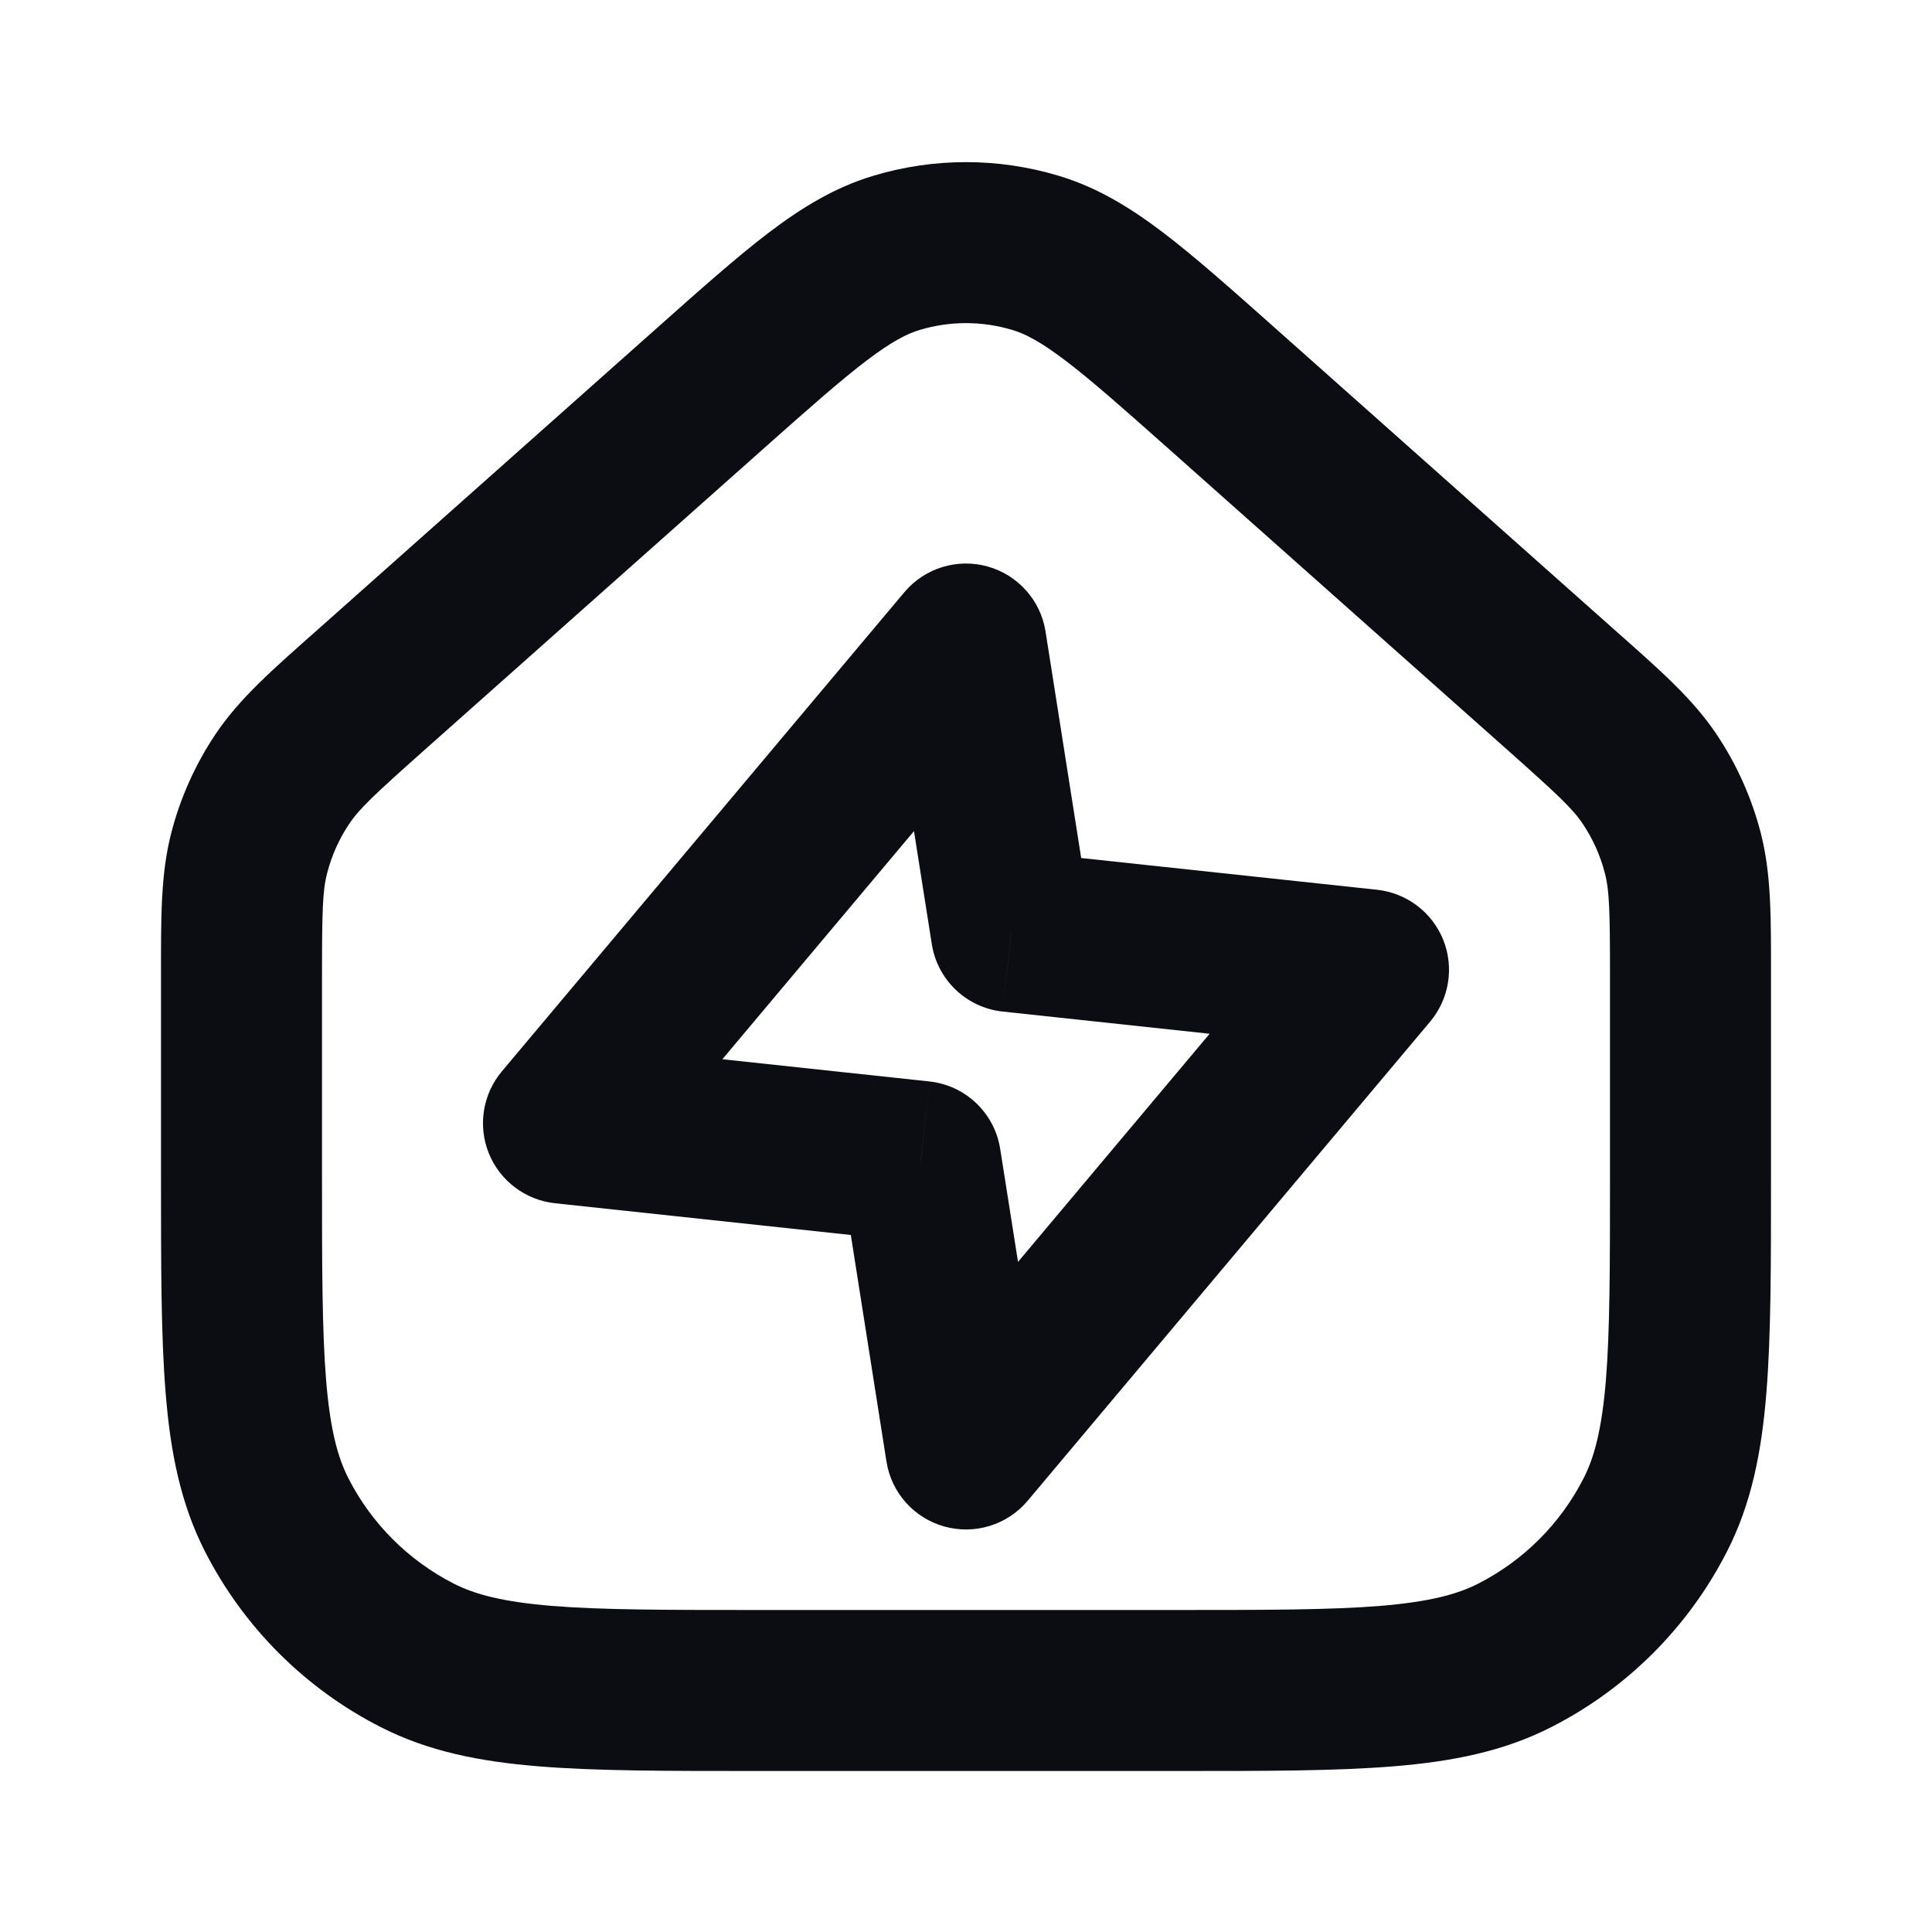 <svg width="24" height="24" viewBox="0 0 24 24" fill="none" xmlns="http://www.w3.org/2000/svg">
<path d="M8.811 4.835L8.147 4.087L8.811 4.835ZM4.611 8.568L5.275 9.315L4.611 8.568ZM15.189 4.835L14.525 5.582V5.582L15.189 4.835ZM19.389 8.568L20.053 7.821L20.053 7.821L19.389 8.568ZM20.904 10.596L21.872 10.345V10.345L20.904 10.596ZM20.491 9.676L19.661 10.233L19.661 10.233L20.491 9.676ZM3.096 10.596L4.064 10.846L3.096 10.596ZM3.509 9.676L4.339 10.233L4.339 10.233L3.509 9.676ZM11.14 3.14L11.427 4.098L11.14 3.14ZM12.86 3.14L13.146 2.182L12.86 3.14ZM5.184 20.564L5.638 19.673H5.638L5.184 20.564ZM3.436 18.816L4.327 18.362L4.327 18.362L3.436 18.816ZM18.816 20.564L18.362 19.673H18.362L18.816 20.564ZM20.564 18.816L19.673 18.362V18.362L20.564 18.816ZM12 8L12.988 7.844C12.927 7.457 12.645 7.142 12.268 7.037C11.89 6.932 11.486 7.057 11.234 7.357L12 8ZM7 13.952L6.234 13.309C5.997 13.592 5.934 13.983 6.072 14.326C6.21 14.668 6.526 14.907 6.893 14.947L7 13.952ZM11.438 14.429L12.425 14.273C12.355 13.826 11.994 13.482 11.544 13.434L11.438 14.429ZM12 18L11.012 18.156C11.073 18.543 11.354 18.858 11.732 18.963C12.11 19.068 12.514 18.943 12.766 18.643L12 18ZM17 12.048L17.766 12.691C18.003 12.408 18.066 12.017 17.928 11.674C17.79 11.332 17.474 11.093 17.107 11.053L17 12.048ZM12.562 11.571L11.575 11.727C11.645 12.174 12.006 12.518 12.456 12.566L12.562 11.571ZM14.6 20H9.4V22H14.6V20ZM4 14.6V12.155H2V14.6H4ZM8.147 4.087L3.947 7.821L5.275 9.315L9.475 5.582L8.147 4.087ZM20 12.155V14.6H22V12.155H20ZM14.525 5.582L18.725 9.315L20.053 7.821L15.853 4.087L14.525 5.582ZM22 12.155C22 11.414 22.007 10.867 21.872 10.345L19.936 10.846C19.993 11.064 20 11.31 20 12.155H22ZM18.725 9.315C19.356 9.877 19.536 10.046 19.661 10.233L21.322 9.119C21.021 8.671 20.608 8.313 20.053 7.821L18.725 9.315ZM21.872 10.345C21.759 9.908 21.573 9.493 21.322 9.119L19.661 10.233C19.787 10.42 19.88 10.628 19.936 10.846L21.872 10.345ZM4 12.155C4 11.31 4.007 11.064 4.064 10.846L2.128 10.345C1.993 10.867 2 11.414 2 12.155H4ZM3.947 7.821C3.392 8.313 2.979 8.671 2.678 9.119L4.339 10.233C4.464 10.046 4.644 9.877 5.275 9.315L3.947 7.821ZM4.064 10.846C4.12 10.628 4.213 10.42 4.339 10.233L2.678 9.119C2.427 9.494 2.241 9.908 2.128 10.345L4.064 10.846ZM9.475 5.582C10.051 5.07 10.441 4.725 10.765 4.479C11.078 4.241 11.269 4.145 11.427 4.098L10.854 2.182C10.375 2.325 9.965 2.575 9.555 2.886C9.156 3.189 8.699 3.596 8.147 4.087L9.475 5.582ZM15.853 4.087C15.301 3.596 14.844 3.189 14.445 2.886C14.035 2.575 13.625 2.325 13.146 2.182L12.573 4.098C12.731 4.145 12.922 4.241 13.235 4.479C13.559 4.725 13.949 5.07 14.525 5.582L15.853 4.087ZM11.427 4.098C11.801 3.986 12.199 3.986 12.573 4.098L13.146 2.182C12.399 1.958 11.601 1.958 10.854 2.182L11.427 4.098ZM9.4 20C8.263 20 7.471 19.999 6.854 19.949C6.249 19.899 5.901 19.807 5.638 19.673L4.73 21.455C5.322 21.757 5.963 21.883 6.691 21.942C7.409 22.001 8.296 22 9.4 22V20ZM2 14.6C2 15.704 1.999 16.591 2.058 17.309C2.117 18.038 2.243 18.678 2.545 19.27L4.327 18.362C4.193 18.099 4.101 17.751 4.051 17.146C4.001 16.529 4 15.737 4 14.6H2ZM5.638 19.673C5.074 19.385 4.615 18.927 4.327 18.362L2.545 19.27C3.024 20.211 3.789 20.976 4.73 21.455L5.638 19.673ZM14.6 22C15.704 22 16.591 22.001 17.309 21.942C18.038 21.883 18.678 21.757 19.27 21.455L18.362 19.673C18.099 19.807 17.751 19.899 17.146 19.949C16.529 19.999 15.737 20 14.6 20V22ZM20 14.6C20 15.737 19.999 16.529 19.949 17.146C19.899 17.751 19.807 18.099 19.673 18.362L21.455 19.27C21.757 18.678 21.883 18.038 21.942 17.309C22.001 16.591 22 15.704 22 14.6H20ZM19.27 21.455C20.211 20.976 20.976 20.211 21.455 19.27L19.673 18.362C19.385 18.927 18.927 19.385 18.362 19.673L19.27 21.455ZM11.234 7.357L6.234 13.309L7.766 14.596L12.766 8.643L11.234 7.357ZM6.893 14.947L11.331 15.423L11.544 13.434L7.107 12.958L6.893 14.947ZM10.45 14.584L11.012 18.156L12.988 17.844L12.425 14.273L10.45 14.584ZM12.766 18.643L17.766 12.691L16.234 11.404L11.234 17.357L12.766 18.643ZM17.107 11.053L12.669 10.577L12.456 12.566L16.893 13.042L17.107 11.053ZM13.55 11.416L12.988 7.844L11.012 8.156L11.575 11.727L13.55 11.416Z" fill="#0B0D12"/>
</svg>
